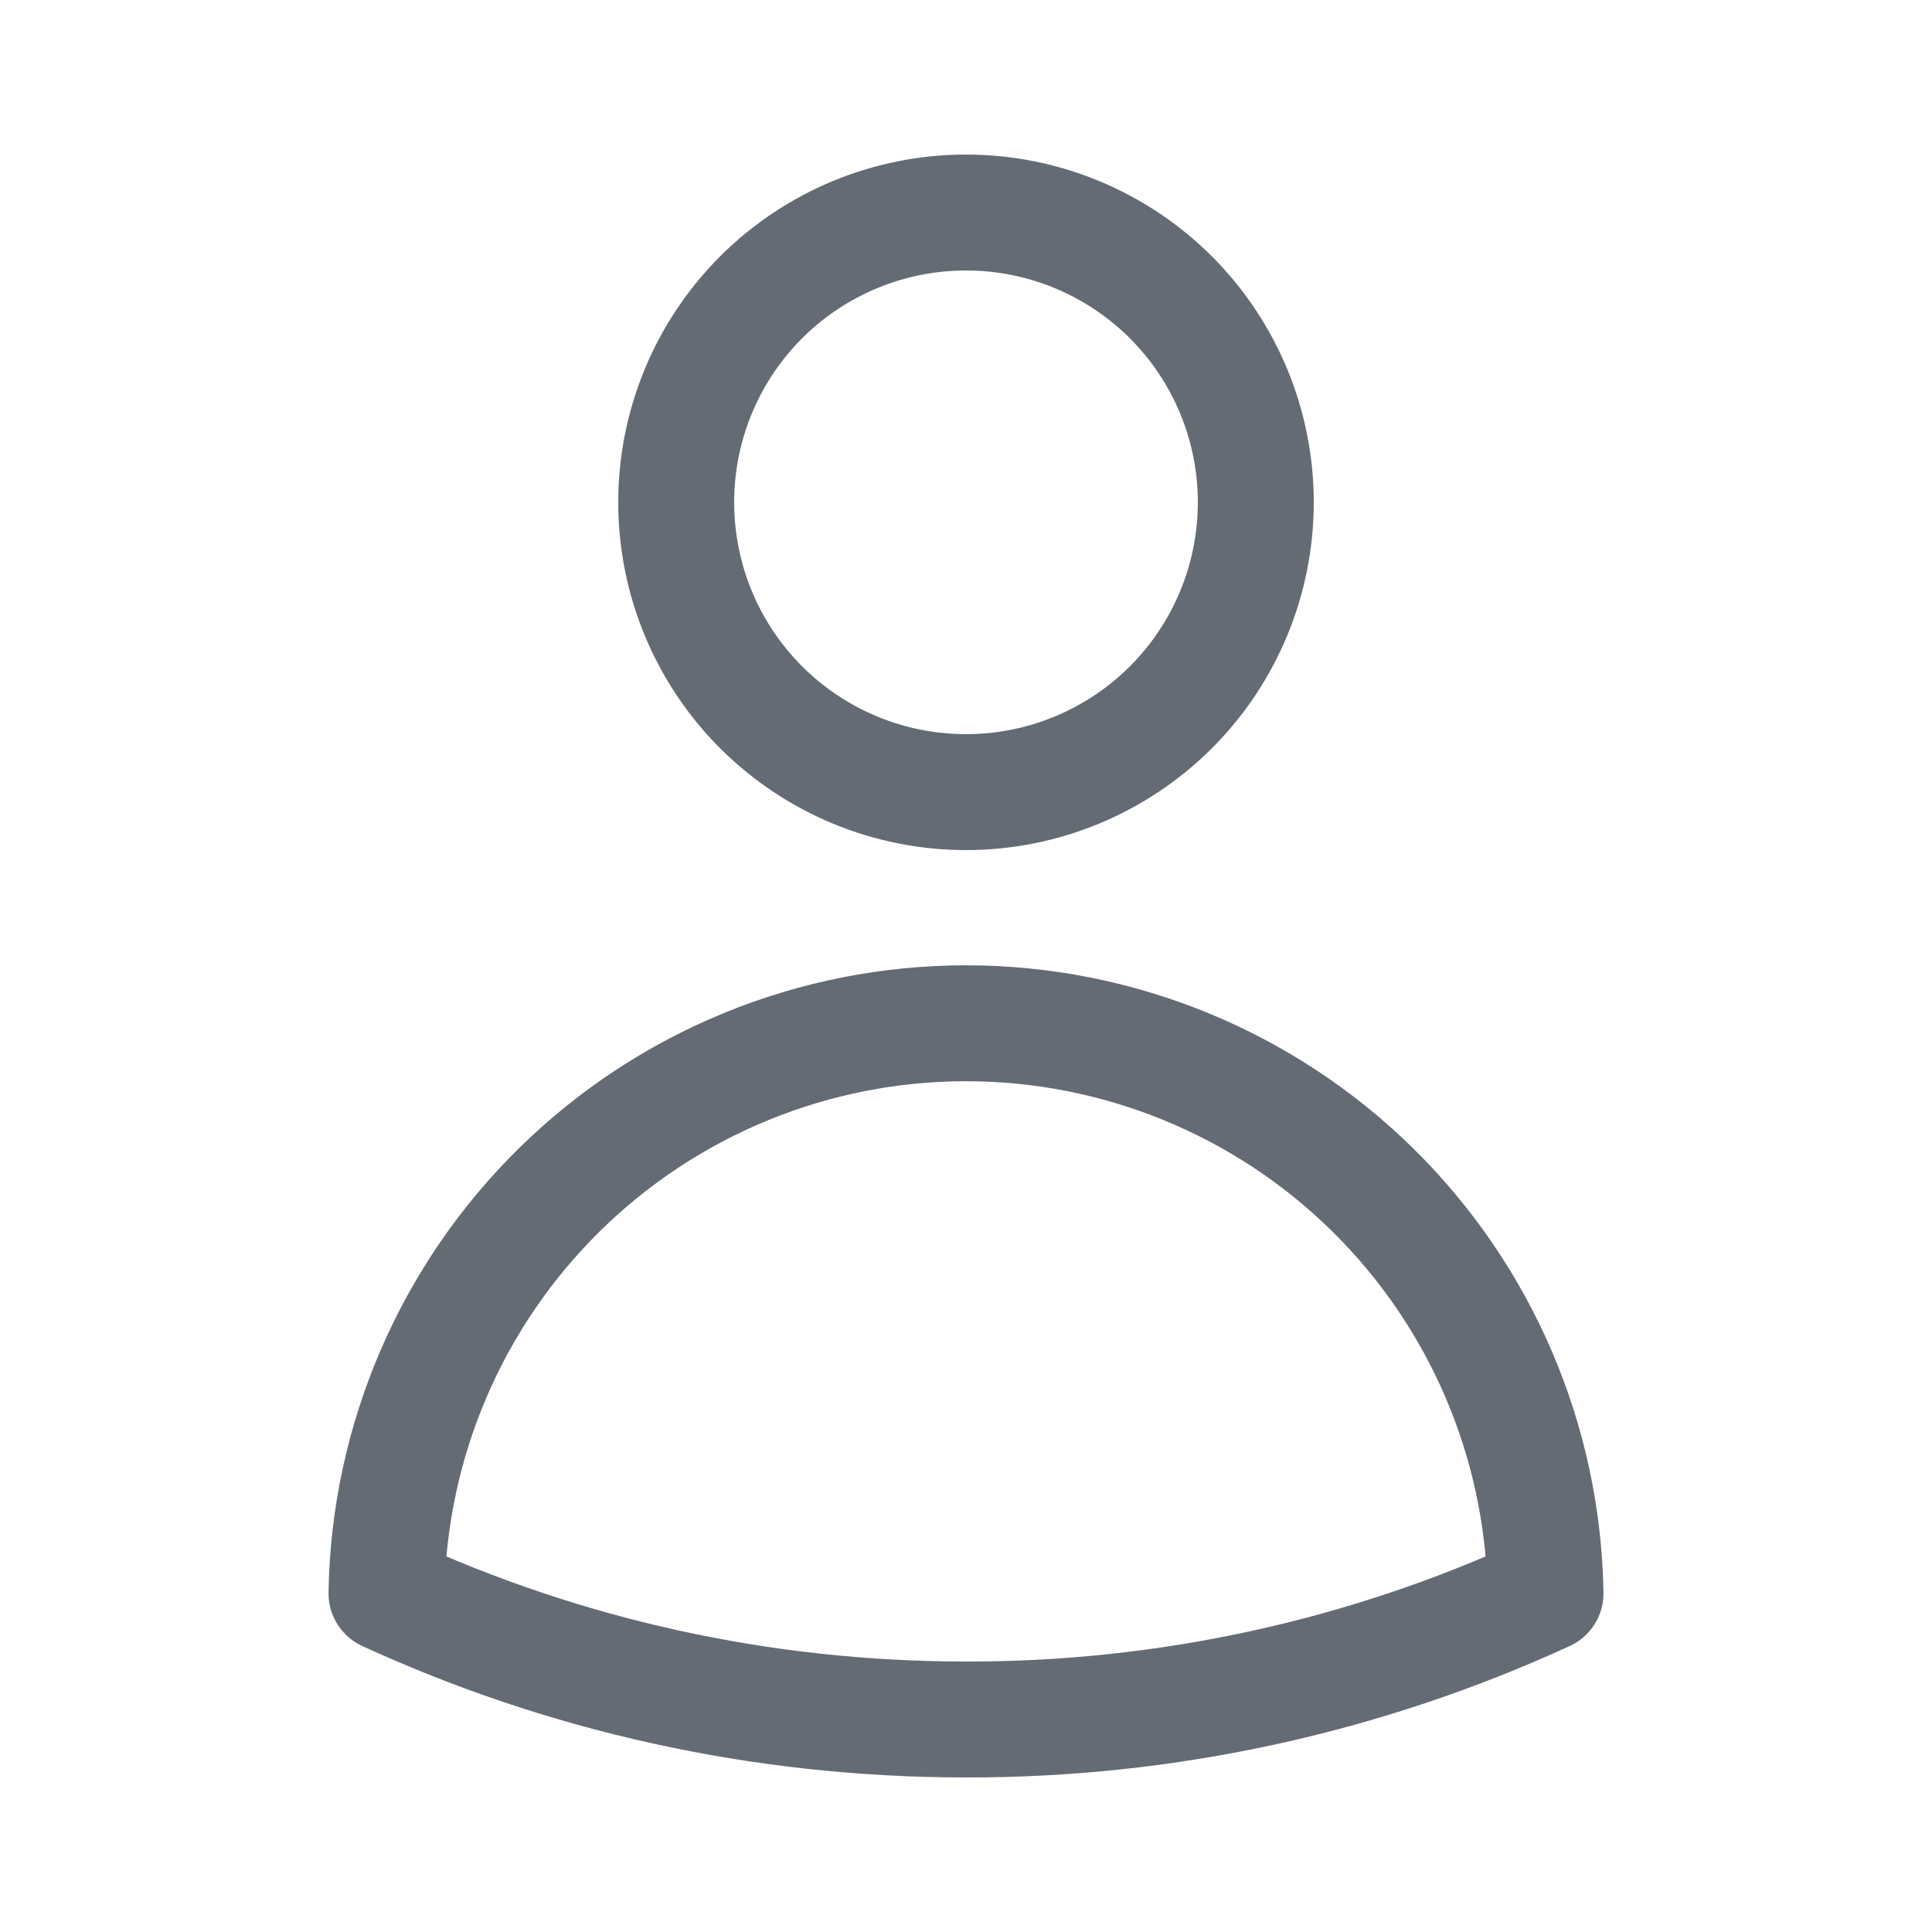 <svg width="25" height="25" viewBox="0 0 25 25" fill="none" xmlns="http://www.w3.org/2000/svg">
<path d="M16.25 6.5C16.25 7.495 15.855 8.448 15.152 9.152C14.448 9.855 13.495 10.25 12.5 10.25C11.505 10.25 10.552 9.855 9.848 9.152C9.145 8.448 8.75 7.495 8.75 6.5C8.75 5.505 9.145 4.552 9.848 3.848C10.552 3.145 11.505 2.75 12.5 2.75C13.495 2.75 14.448 3.145 15.152 3.848C15.855 4.552 16.25 5.505 16.25 6.5ZM5.001 20.618C5.033 18.65 5.837 16.774 7.24 15.394C8.643 14.014 10.532 13.241 12.5 13.241C14.468 13.241 16.357 14.014 17.76 15.394C19.163 16.774 19.967 18.65 19.999 20.618C17.647 21.698 15.088 22.255 12.5 22.25C9.824 22.25 7.284 21.666 5.001 20.618Z" stroke="#656B75" stroke-width="1.5" stroke-linecap="round" stroke-linejoin="round"/>
</svg>
